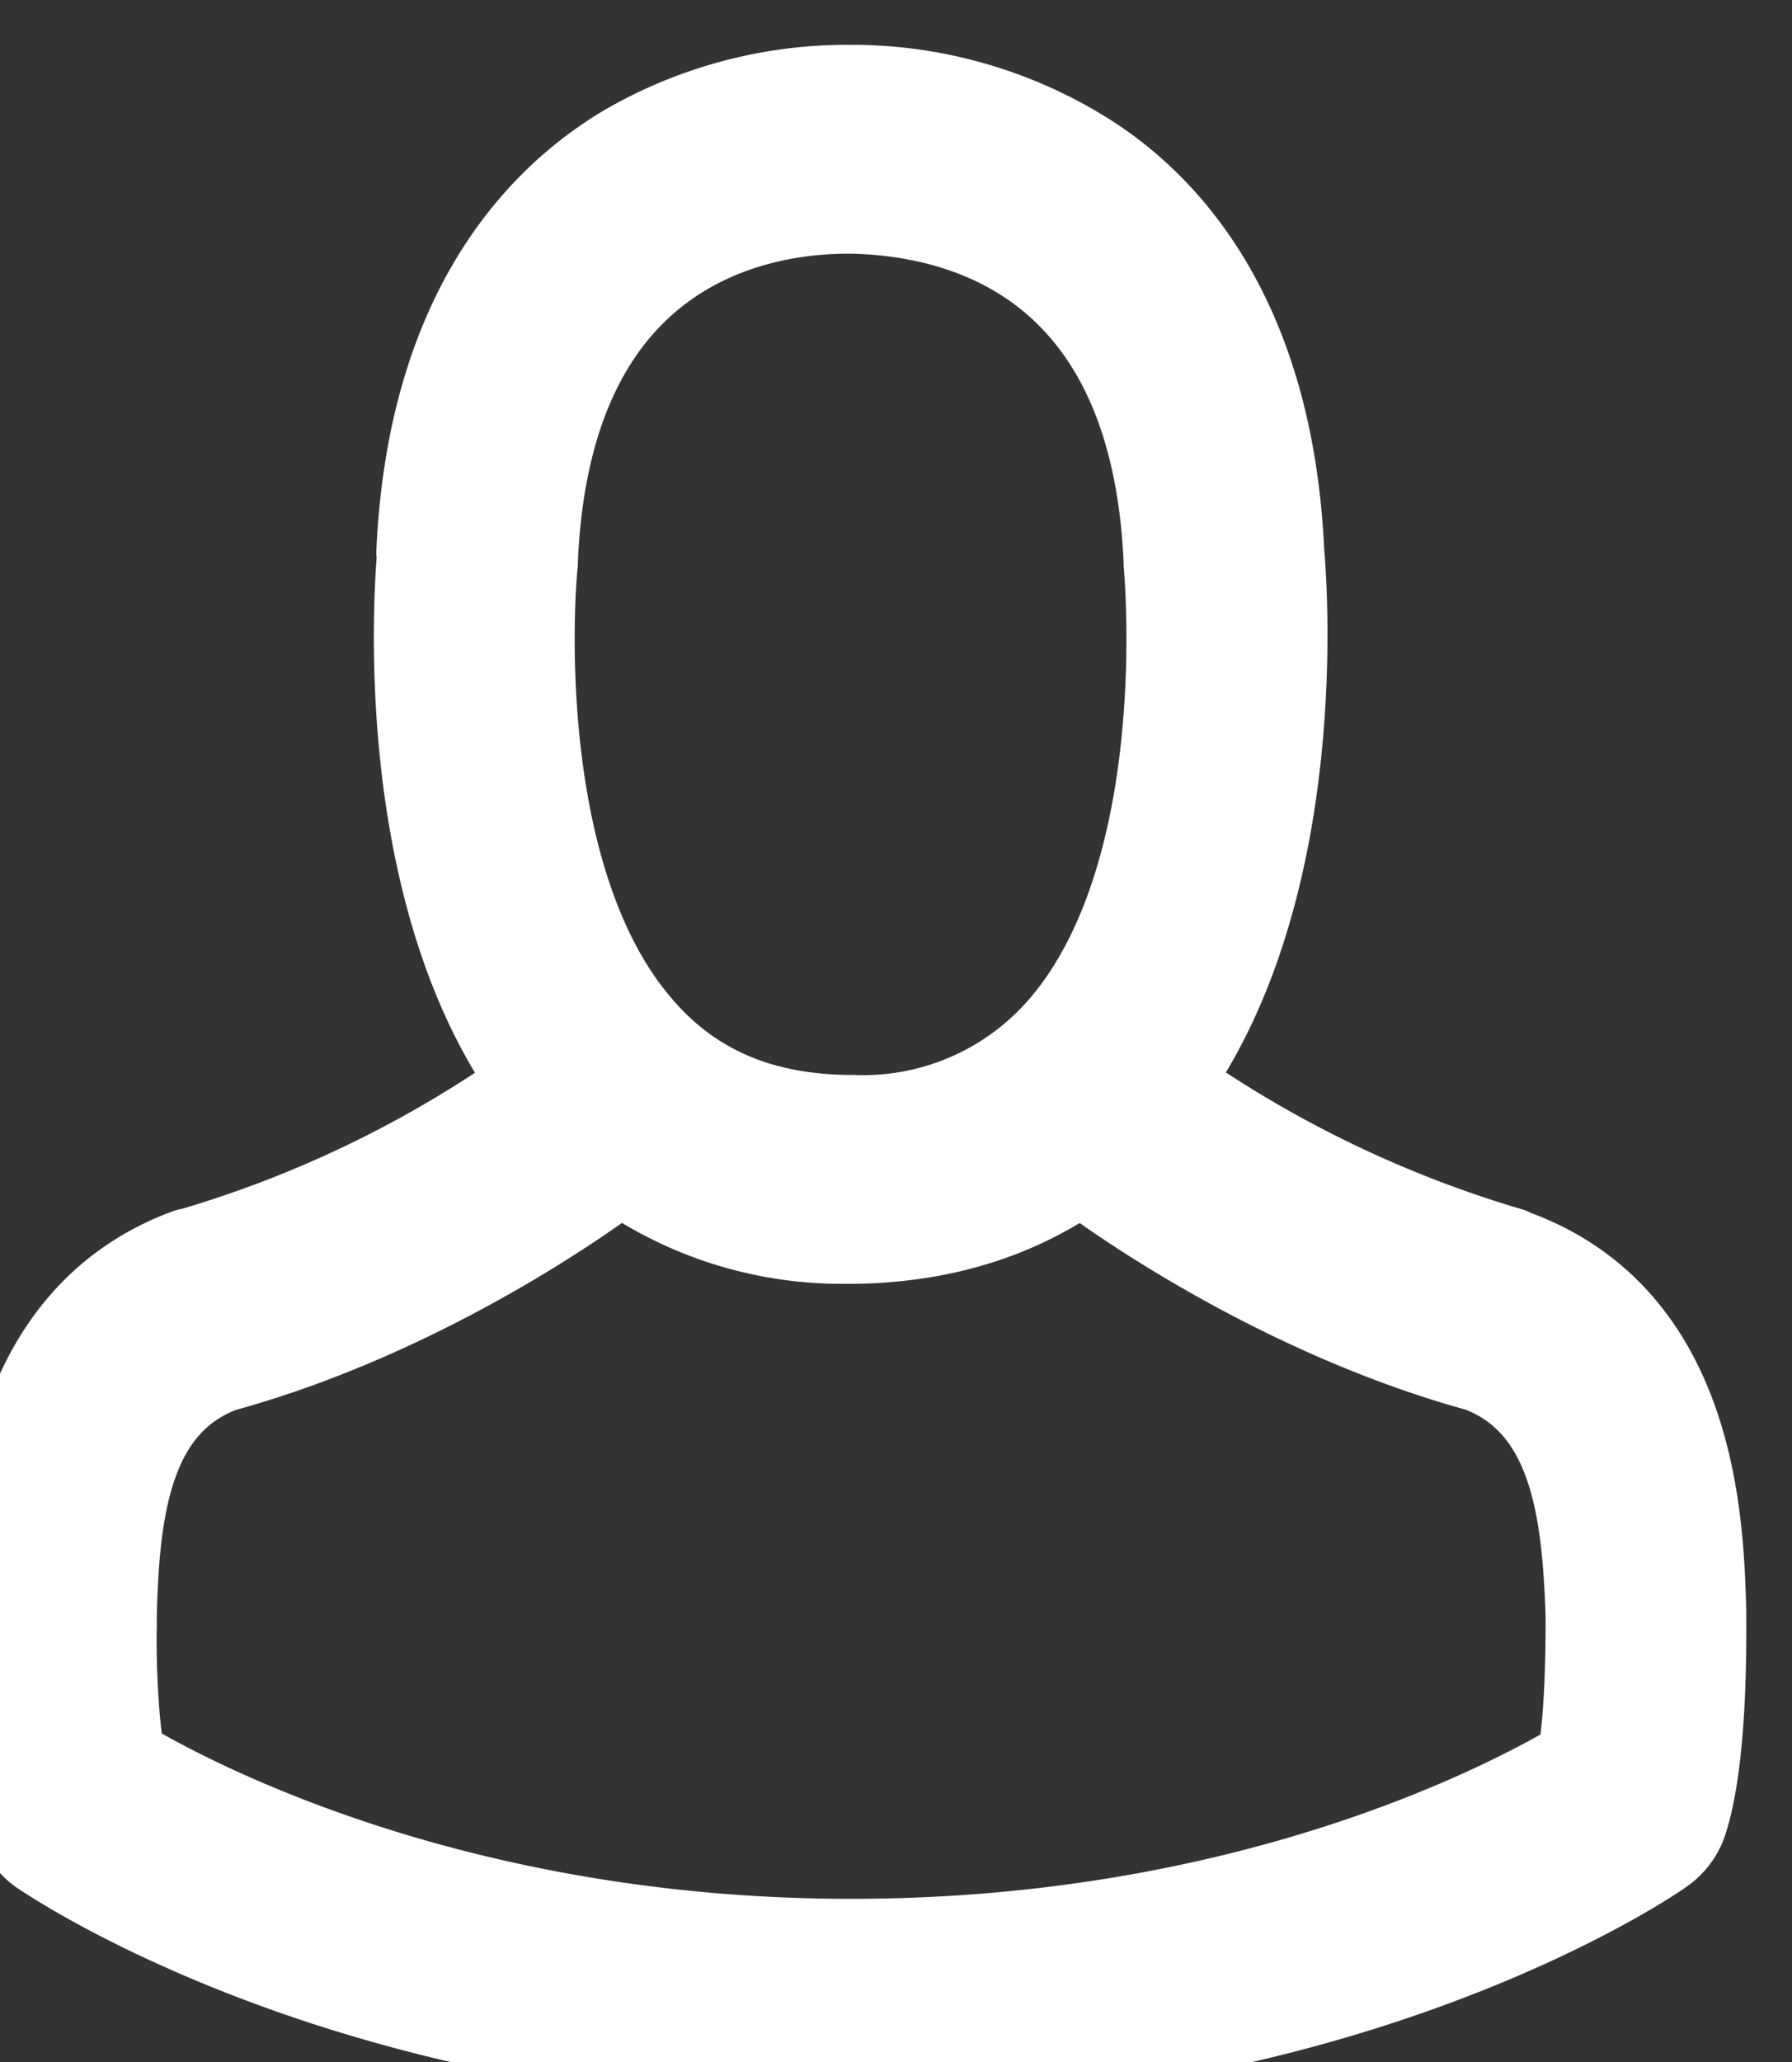 <svg xmlns="http://www.w3.org/2000/svg" xmlns:xlink="http://www.w3.org/1999/xlink" width="20" height="23"><rect width="100%" height="100%" fill="#333333" stroke="none"/><defs><path id="a" d="M1388.7 34.16c.12-2.64 1.3-3.9 2.28-4.49a4.9 4.9 0 0 1 2.49-.67h.08a4.9 4.9 0 0 1 2.48.7c.97.58 2.13 1.84 2.25 4.46.03.34.3 3.78-1.29 5.94l.02.01a13 13 0 0 0 3.84 1.86l.04.02c2.01.73 2.07 3 2.1 3.98v.14c0 .26.01 1.57-.22 2.23a.65.65 0 0 1-.24.3c-.14.1-3.46 2.36-9.03 2.36-5.56 0-8.88-2.26-9.02-2.35a.62.62 0 0 1-.24-.31 8.02 8.02 0 0 1-.24-2.24v-.13c.03-.97.1-3.25 2.1-3.99l.05-.01a12.86 12.86 0 0 0 3.84-1.87c-1.59-2.16-1.31-5.6-1.28-5.94zm4.86 7.66h-.14a4.26 4.26 0 0 1-2.54-.82.65.65 0 0 1-.18.2c-.08.05-1.92 1.42-4.22 2.05-1.08.4-1.2 1.63-1.23 2.76v.12c-.01.44.02 1.13.1 1.52.75.45 3.7 2.03 8.15 2.03 4.47 0 7.4-1.57 8.15-2.02.08-.4.1-1.08.1-1.53v-.12c-.04-1.12-.16-2.35-1.23-2.76-2.3-.63-4.15-2-4.23-2.05a.65.65 0 0 1-.18-.2c-.7.52-1.55.8-2.55.82zm-2.47-2.39c.58.7 1.36 1.05 2.38 1.06h.04a2.95 2.95 0 0 0 2.39-1.06c1.47-1.76 1.14-5.11 1.14-5.15v-.03c-.15-3.34-2.27-3.89-3.52-3.92h-.06c-1 0-3.36.38-3.51 3.92v.03c-.01.03-.33 3.4 1.14 5.15z"/></defs><g transform="translate(-1384 -28)" fill="#fff"><use xlink:href="#a"/><use fill-opacity="0" stroke="#fff" stroke-linecap="round" stroke-linejoin="round" stroke-miterlimit="50" xlink:href="#a"/></g></svg>